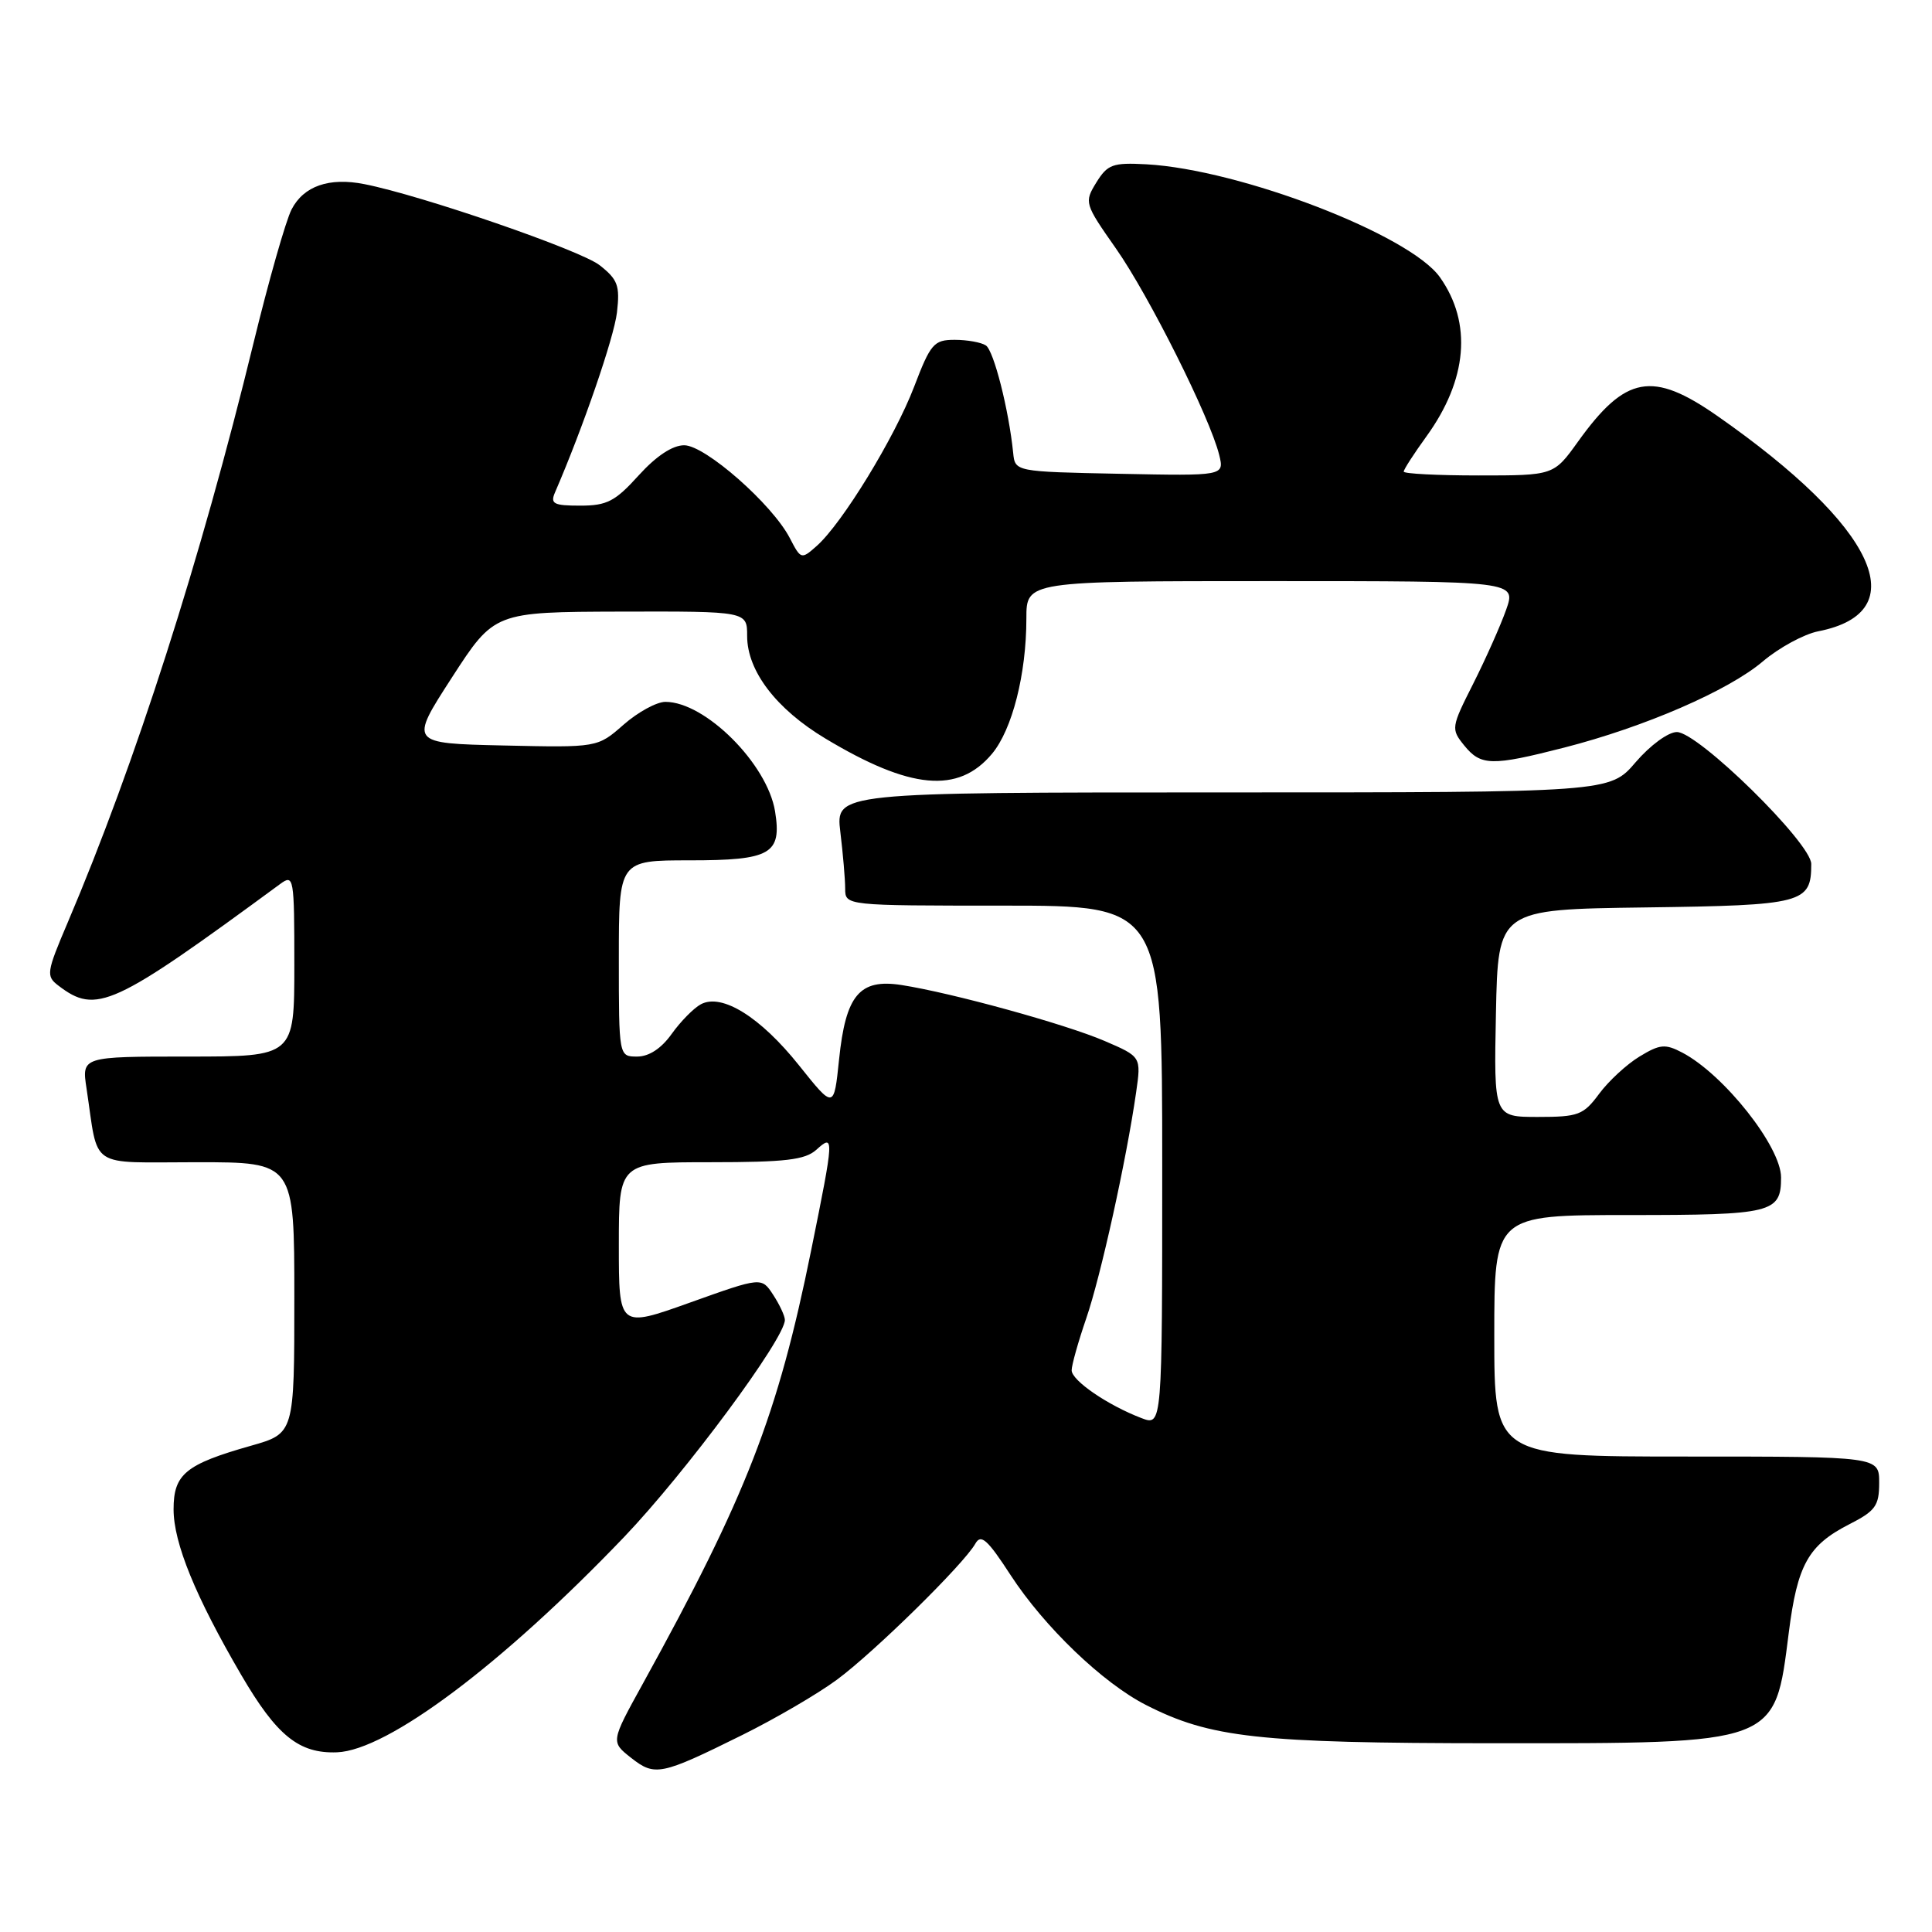 <?xml version="1.0" encoding="UTF-8" standalone="no"?>
<!DOCTYPE svg PUBLIC "-//W3C//DTD SVG 1.1//EN" "http://www.w3.org/Graphics/SVG/1.1/DTD/svg11.dtd" >
<svg xmlns="http://www.w3.org/2000/svg" xmlns:xlink="http://www.w3.org/1999/xlink" version="1.1" viewBox="0 0 256 256">
 <g >
 <path fill="currentColor"
d=" M 98.37 229.89 C 102.69 227.75 108.32 224.47 110.87 222.59 C 115.80 218.96 127.72 207.25 129.24 204.54 C 129.98 203.22 130.84 203.98 133.91 208.71 C 138.38 215.57 146.11 222.99 151.83 225.91 C 160.37 230.27 166.70 230.97 197.78 230.99 C 235.73 231.00 235.13 231.23 237.02 216.35 C 238.16 207.34 239.60 204.76 245.01 201.99 C 248.51 200.21 249.00 199.53 249.00 196.48 C 249.00 193.00 249.00 193.00 223.50 193.00 C 198.00 193.00 198.00 193.00 198.00 177.00 C 198.00 161.00 198.00 161.00 215.80 161.00 C 234.85 161.00 236.00 160.72 236.00 156.02 C 236.00 151.94 228.43 142.38 222.92 139.48 C 220.65 138.29 219.95 138.35 217.24 140.00 C 215.54 141.03 213.13 143.26 211.89 144.94 C 209.81 147.75 209.14 148.00 203.78 148.00 C 197.94 148.00 197.94 148.00 198.22 134.25 C 198.50 120.50 198.50 120.50 218.00 120.24 C 238.97 119.96 240.00 119.69 240.00 114.48 C 240.00 111.71 225.02 97.00 222.19 97.00 C 221.05 97.00 218.65 98.76 216.73 101.00 C 213.31 105.00 213.31 105.00 162.01 105.00 C 110.72 105.00 110.72 105.00 111.35 110.25 C 111.70 113.14 111.99 116.51 111.99 117.75 C 112.00 120.00 112.00 120.00 133.00 120.00 C 154.00 120.00 154.00 120.00 154.00 154.48 C 154.00 188.95 154.00 188.95 151.26 187.91 C 146.80 186.21 142.00 182.93 142.00 181.57 C 142.00 180.88 142.87 177.79 143.93 174.70 C 145.86 169.10 149.25 153.72 150.54 144.76 C 151.22 140.02 151.22 140.02 146.36 137.93 C 141.17 135.70 126.14 131.56 119.45 130.52 C 113.89 129.66 112.06 131.84 111.18 140.39 C 110.50 146.96 110.50 146.96 105.87 141.16 C 100.75 134.75 95.65 131.58 92.87 133.07 C 91.92 133.58 90.18 135.35 89.00 137.00 C 87.63 138.93 85.99 140.00 84.43 140.00 C 82.00 140.00 82.00 140.00 82.00 127.00 C 82.00 114.00 82.00 114.00 91.38 114.00 C 102.14 114.00 103.61 113.16 102.70 107.51 C 101.67 101.21 93.45 93.00 88.17 93.00 C 87.01 93.00 84.52 94.36 82.62 96.03 C 79.17 99.06 79.17 99.06 66.70 98.78 C 54.24 98.50 54.24 98.50 59.87 89.79 C 65.50 81.09 65.50 81.09 82.25 81.04 C 99.00 81.00 99.00 81.00 99.00 84.27 C 99.00 88.90 102.85 93.95 109.37 97.86 C 120.62 104.62 126.97 105.21 131.43 99.90 C 134.12 96.70 136.00 89.33 136.00 81.95 C 136.00 77.00 136.00 77.00 168.46 77.00 C 200.91 77.00 200.91 77.00 199.57 80.80 C 198.83 82.89 196.87 87.29 195.22 90.57 C 192.28 96.39 192.25 96.59 194.01 98.77 C 196.22 101.49 197.62 101.53 207.27 99.06 C 217.92 96.33 229.04 91.51 233.61 87.62 C 235.75 85.81 239.05 84.02 240.93 83.65 C 253.87 81.12 248.57 69.79 227.58 55.13 C 218.94 49.10 215.40 49.74 209.10 58.51 C 205.88 63.00 205.88 63.00 195.94 63.00 C 190.47 63.00 186.00 62.77 186.00 62.49 C 186.00 62.21 187.35 60.12 189.00 57.84 C 194.45 50.31 195.09 42.81 190.80 36.74 C 186.82 31.11 164.34 22.46 151.90 21.77 C 147.44 21.53 146.76 21.78 145.27 24.18 C 143.65 26.82 143.70 26.98 147.87 32.93 C 152.24 39.16 160.33 55.33 161.55 60.28 C 162.23 63.06 162.23 63.06 148.37 62.78 C 134.50 62.50 134.50 62.50 134.25 60.00 C 133.67 54.29 131.68 46.45 130.63 45.77 C 130.01 45.36 128.15 45.03 126.50 45.03 C 123.74 45.03 123.31 45.53 121.12 51.26 C 118.54 58.00 111.59 69.36 108.22 72.34 C 106.18 74.15 106.12 74.13 104.66 71.31 C 102.34 66.82 93.44 59.00 90.66 59.00 C 89.10 59.00 86.95 60.43 84.62 63.00 C 81.52 66.43 80.42 67.00 76.90 67.00 C 73.36 67.00 72.89 66.76 73.54 65.25 C 77.27 56.63 81.35 44.75 81.75 41.41 C 82.16 37.84 81.87 37.04 79.45 35.14 C 76.91 33.15 55.93 25.91 48.29 24.40 C 43.61 23.47 40.23 24.65 38.63 27.76 C 37.86 29.27 35.59 37.25 33.58 45.50 C 26.62 74.06 17.92 101.21 8.97 122.24 C 6.15 128.86 6.08 129.34 7.74 130.60 C 12.77 134.44 14.92 133.45 37.13 117.13 C 38.93 115.81 39.00 116.22 39.00 127.88 C 39.00 140.00 39.00 140.00 24.91 140.00 C 10.82 140.00 10.82 140.00 11.47 144.25 C 13.10 155.05 11.52 154.00 26.08 154.00 C 39.00 154.00 39.00 154.00 39.00 171.97 C 39.00 189.94 39.00 189.94 33.25 191.57 C 24.58 194.03 23.00 195.33 23.00 199.99 C 23.00 204.46 25.90 211.55 31.96 221.93 C 36.67 230.00 39.62 232.38 44.66 232.19 C 51.36 231.93 66.56 220.53 82.70 203.66 C 90.83 195.15 104.00 177.37 104.00 174.90 C 104.00 174.37 103.30 172.87 102.45 171.57 C 100.91 169.21 100.91 169.21 91.45 172.59 C 82.00 175.97 82.00 175.97 82.00 164.99 C 82.00 154.00 82.00 154.00 94.17 154.00 C 104.09 154.00 106.68 153.69 108.17 152.35 C 110.56 150.19 110.54 150.60 107.49 165.64 C 103.05 187.57 98.92 198.19 85.15 223.15 C 80.93 230.80 80.93 230.80 83.62 232.92 C 86.78 235.40 87.55 235.25 98.37 229.89 Z "/>
</g>
</svg>